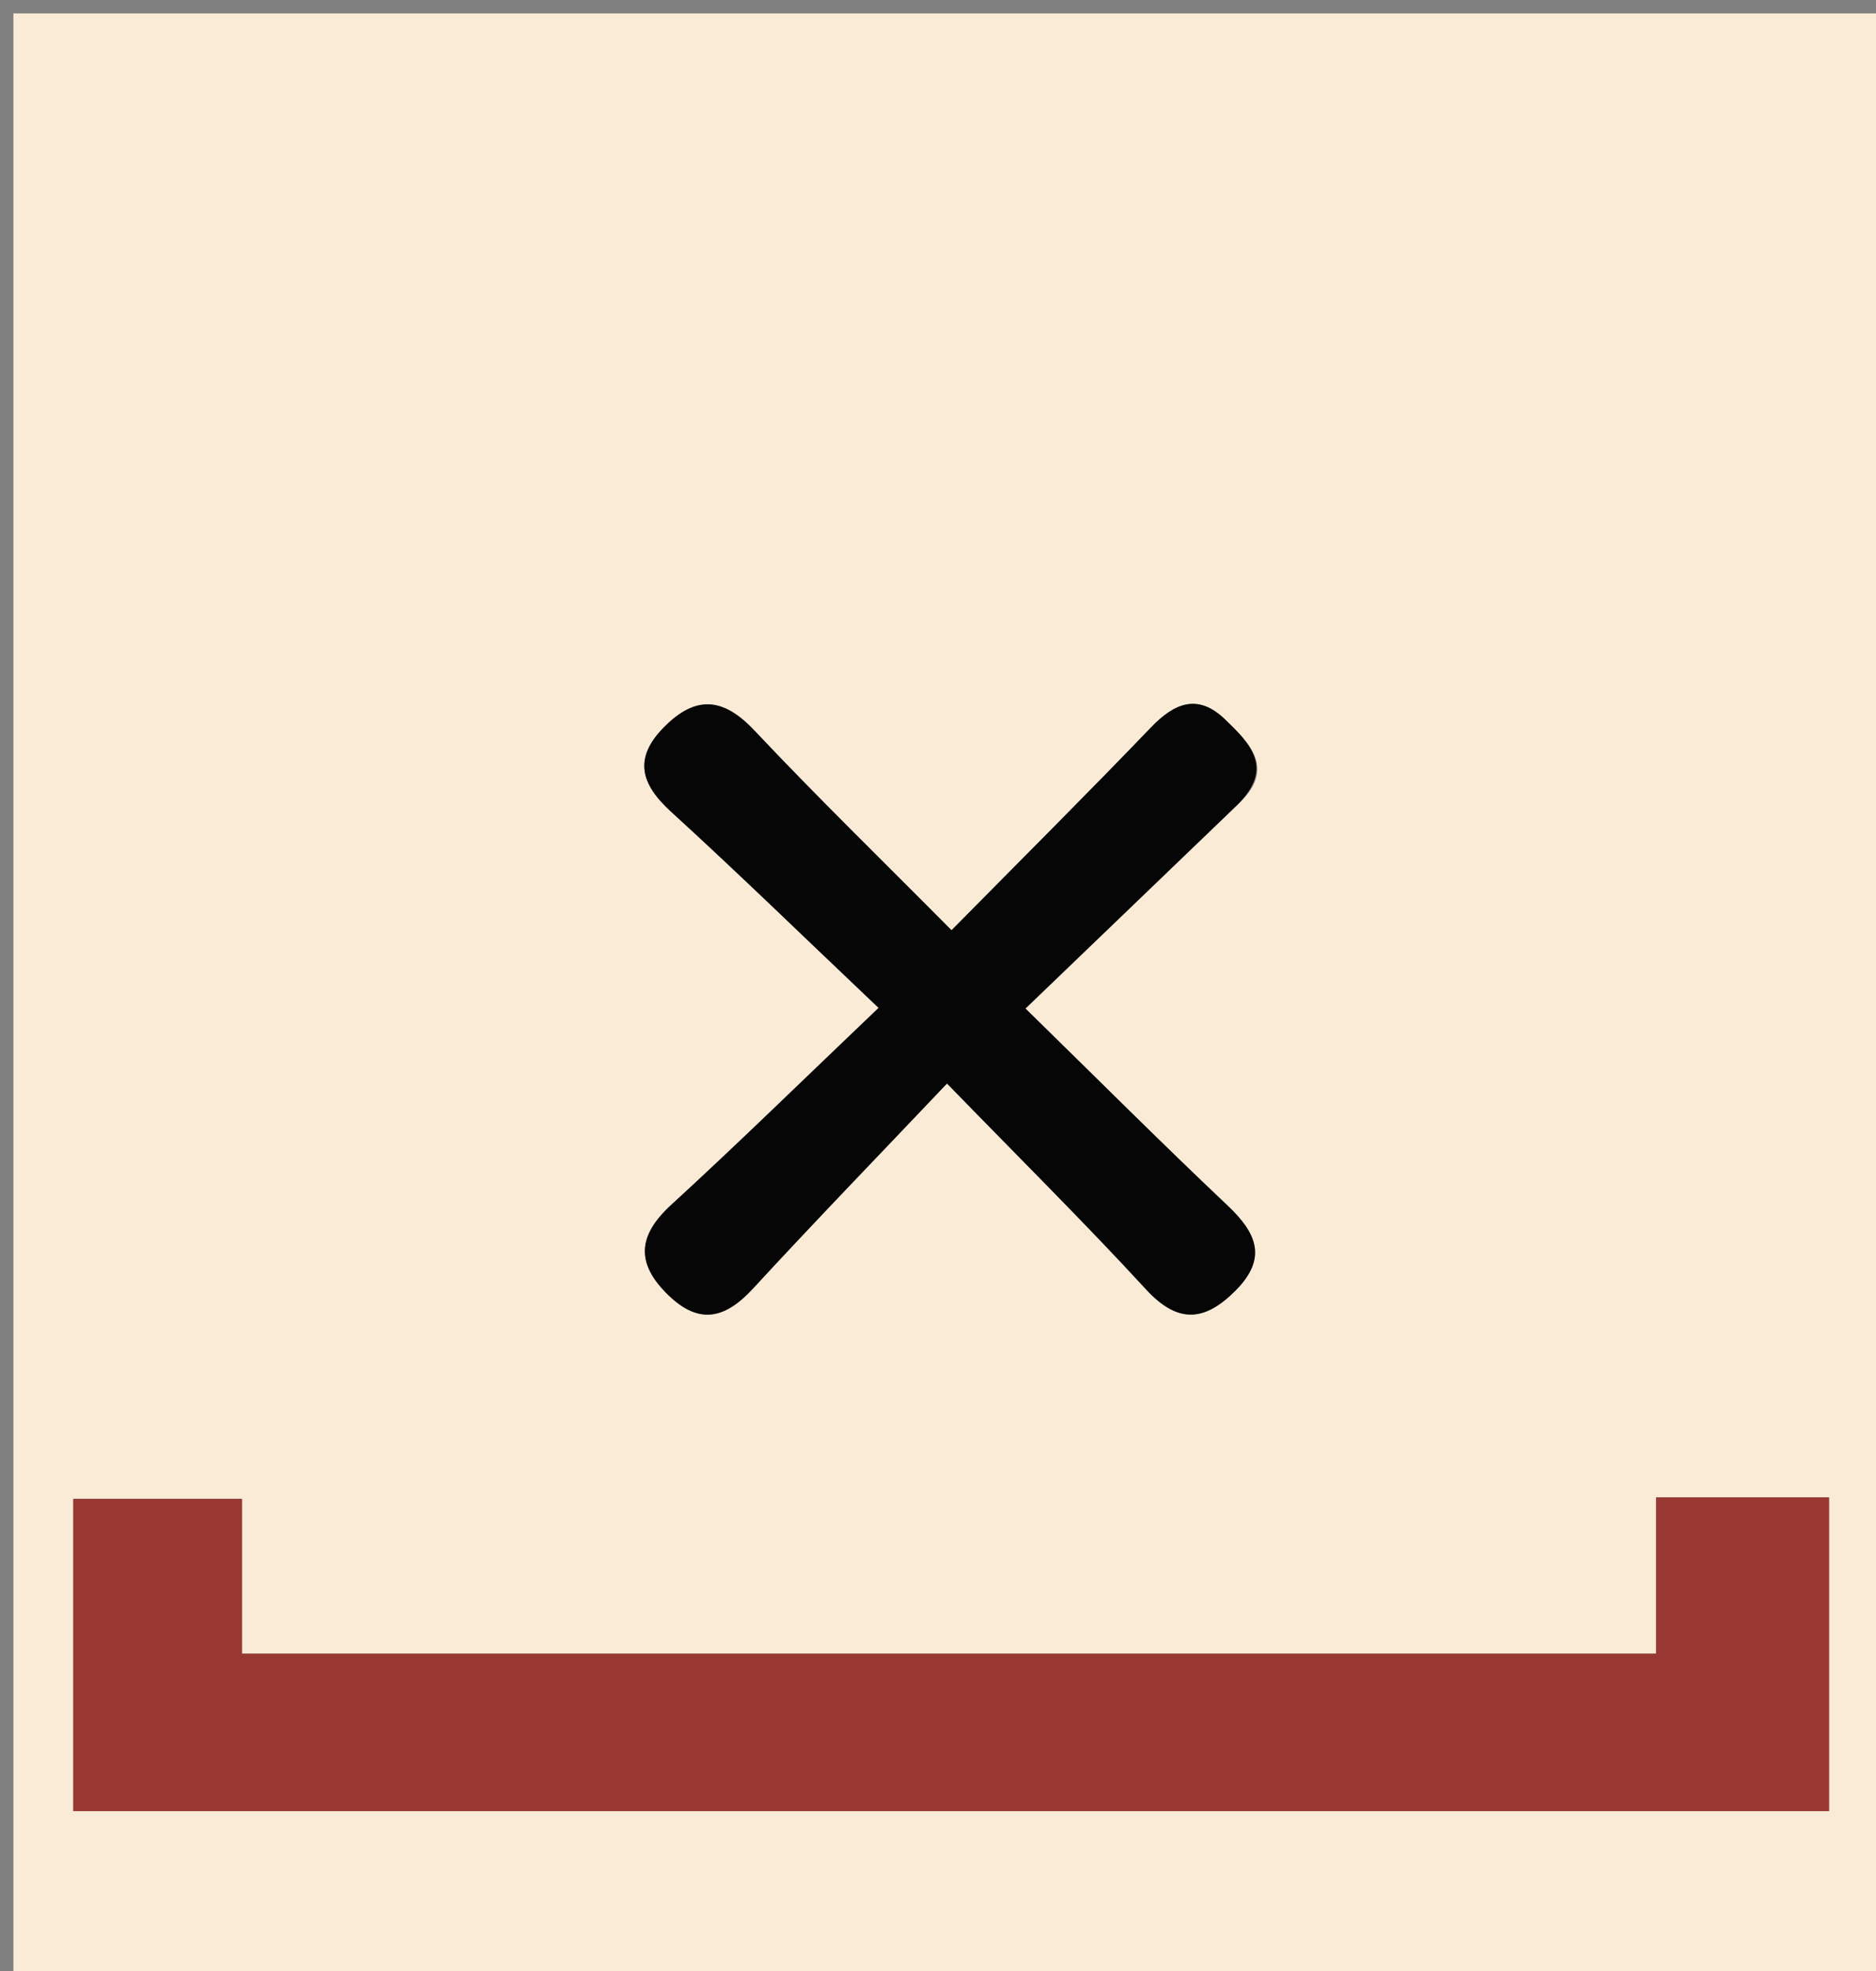 <svg version="1.1" id="Layer_1" xmlns="http://www.w3.org/2000/svg" xmlns:xlink="http://www.w3.org/1999/xlink" x="0px" y="0px"
	 width="100%" viewBox="0 0 140 147" enable-background="new 0 0 140 147" xml:space="preserve">
<rect x="0" y="0" width="140" height="147" fill="#808080" stroke="none"/>
<path fill="antiquewhite" opacity="1" stroke="none" 
	d="
M103,148 
	C68.667,148 34.833,148 1,148 
	C1,99 1,50 1,1 
	C47.667,1 94.333,1 141,1 
	C141,50 141,99 141,148 
	C128.5,148 116,148 103,148 
M72.5,135.074 
	C93.76,135.074 115.019,135.074 136.496,135.074 
	C136.496,127.013 136.496,119.462 136.496,111.678 
	C132.169,111.678 128.137,111.678 123.586,111.678 
	C123.586,115.792 123.586,119.544 123.586,123.335 
	C88.233,123.335 53.405,123.335 18.056,123.335 
	C18.056,119.183 18.056,115.439 18.056,111.789 
	C13.491,111.789 9.465,111.789 5.469,111.789 
	C5.469,119.705 5.469,127.14 5.469,135.074 
	C27.649,135.074 49.574,135.074 72.5,135.074 
M92.481,59.895 
	C95.202,57.3 93.259,55.428 91.425,53.657 
	C89.412,51.714 87.67,52.404 85.89,54.258 
	C81.072,59.273 76.141,64.18 71.009,69.38 
	C65.833,64.164 60.956,59.424 56.296,54.48 
	C53.958,52 51.909,51.855 49.56,54.226 
	C47.267,56.541 47.796,58.456 50.072,60.532 
	C55.093,65.113 59.965,69.858 65.567,75.17 
	C59.946,80.526 55.097,85.274 50.096,89.856 
	C47.588,92.154 47.43,94.215 49.863,96.579 
	C52.206,98.855 54.143,98.328 56.208,96.087 
	C60.805,91.1 65.526,86.228 70.672,80.809 
	C76.093,86.385 80.925,91.166 85.524,96.162 
	C87.931,98.778 89.94,98.544 92.232,96.223 
	C94.591,93.836 93.78,91.963 91.624,89.926 
	C86.688,85.263 81.887,80.458 76.527,75.218 
	C81.89,70.067 86.926,65.23 92.481,59.895 
z"/>
<path fill="#993733" opacity="1" stroke="none" 
	d="
M72,135.074 
	C49.574,135.074 27.649,135.074 5.469,135.074 
	C5.469,127.14 5.469,119.705 5.469,111.789 
	C9.465,111.789 13.491,111.789 18.056,111.789 
	C18.056,115.439 18.056,119.183 18.056,123.335 
	C53.405,123.335 88.233,123.335 123.586,123.335 
	C123.586,119.544 123.586,115.792 123.586,111.678 
	C128.137,111.678 132.169,111.678 136.496,111.678 
	C136.496,119.462 136.496,127.013 136.496,135.074 
	C115.019,135.074 93.76,135.074 72,135.074 
z"/>
<path fill="#060606" opacity="1" stroke="none" 
	d="
M92.221,60.144 
	C86.926,65.23 81.89,70.067 76.527,75.218 
	C81.887,80.458 86.688,85.263 91.624,89.926 
	C93.78,91.963 94.591,93.836 92.232,96.223 
	C89.94,98.544 87.931,98.778 85.524,96.162 
	C80.925,91.166 76.093,86.385 70.672,80.809 
	C65.526,86.228 60.805,91.1 56.208,96.087 
	C54.143,98.328 52.206,98.855 49.863,96.579 
	C47.43,94.215 47.588,92.154 50.096,89.856 
	C55.097,85.274 59.946,80.526 65.567,75.17 
	C59.965,69.858 55.093,65.113 50.072,60.532 
	C47.796,58.456 47.267,56.541 49.56,54.226 
	C51.909,51.855 53.958,52 56.296,54.48 
	C60.956,59.424 65.833,64.164 71.009,69.38 
	C76.141,64.18 81.072,59.273 85.89,54.258 
	C87.67,52.404 89.412,51.714 91.425,53.657 
	C93.259,55.428 95.202,57.3 92.221,60.144 
z"/>
</svg>